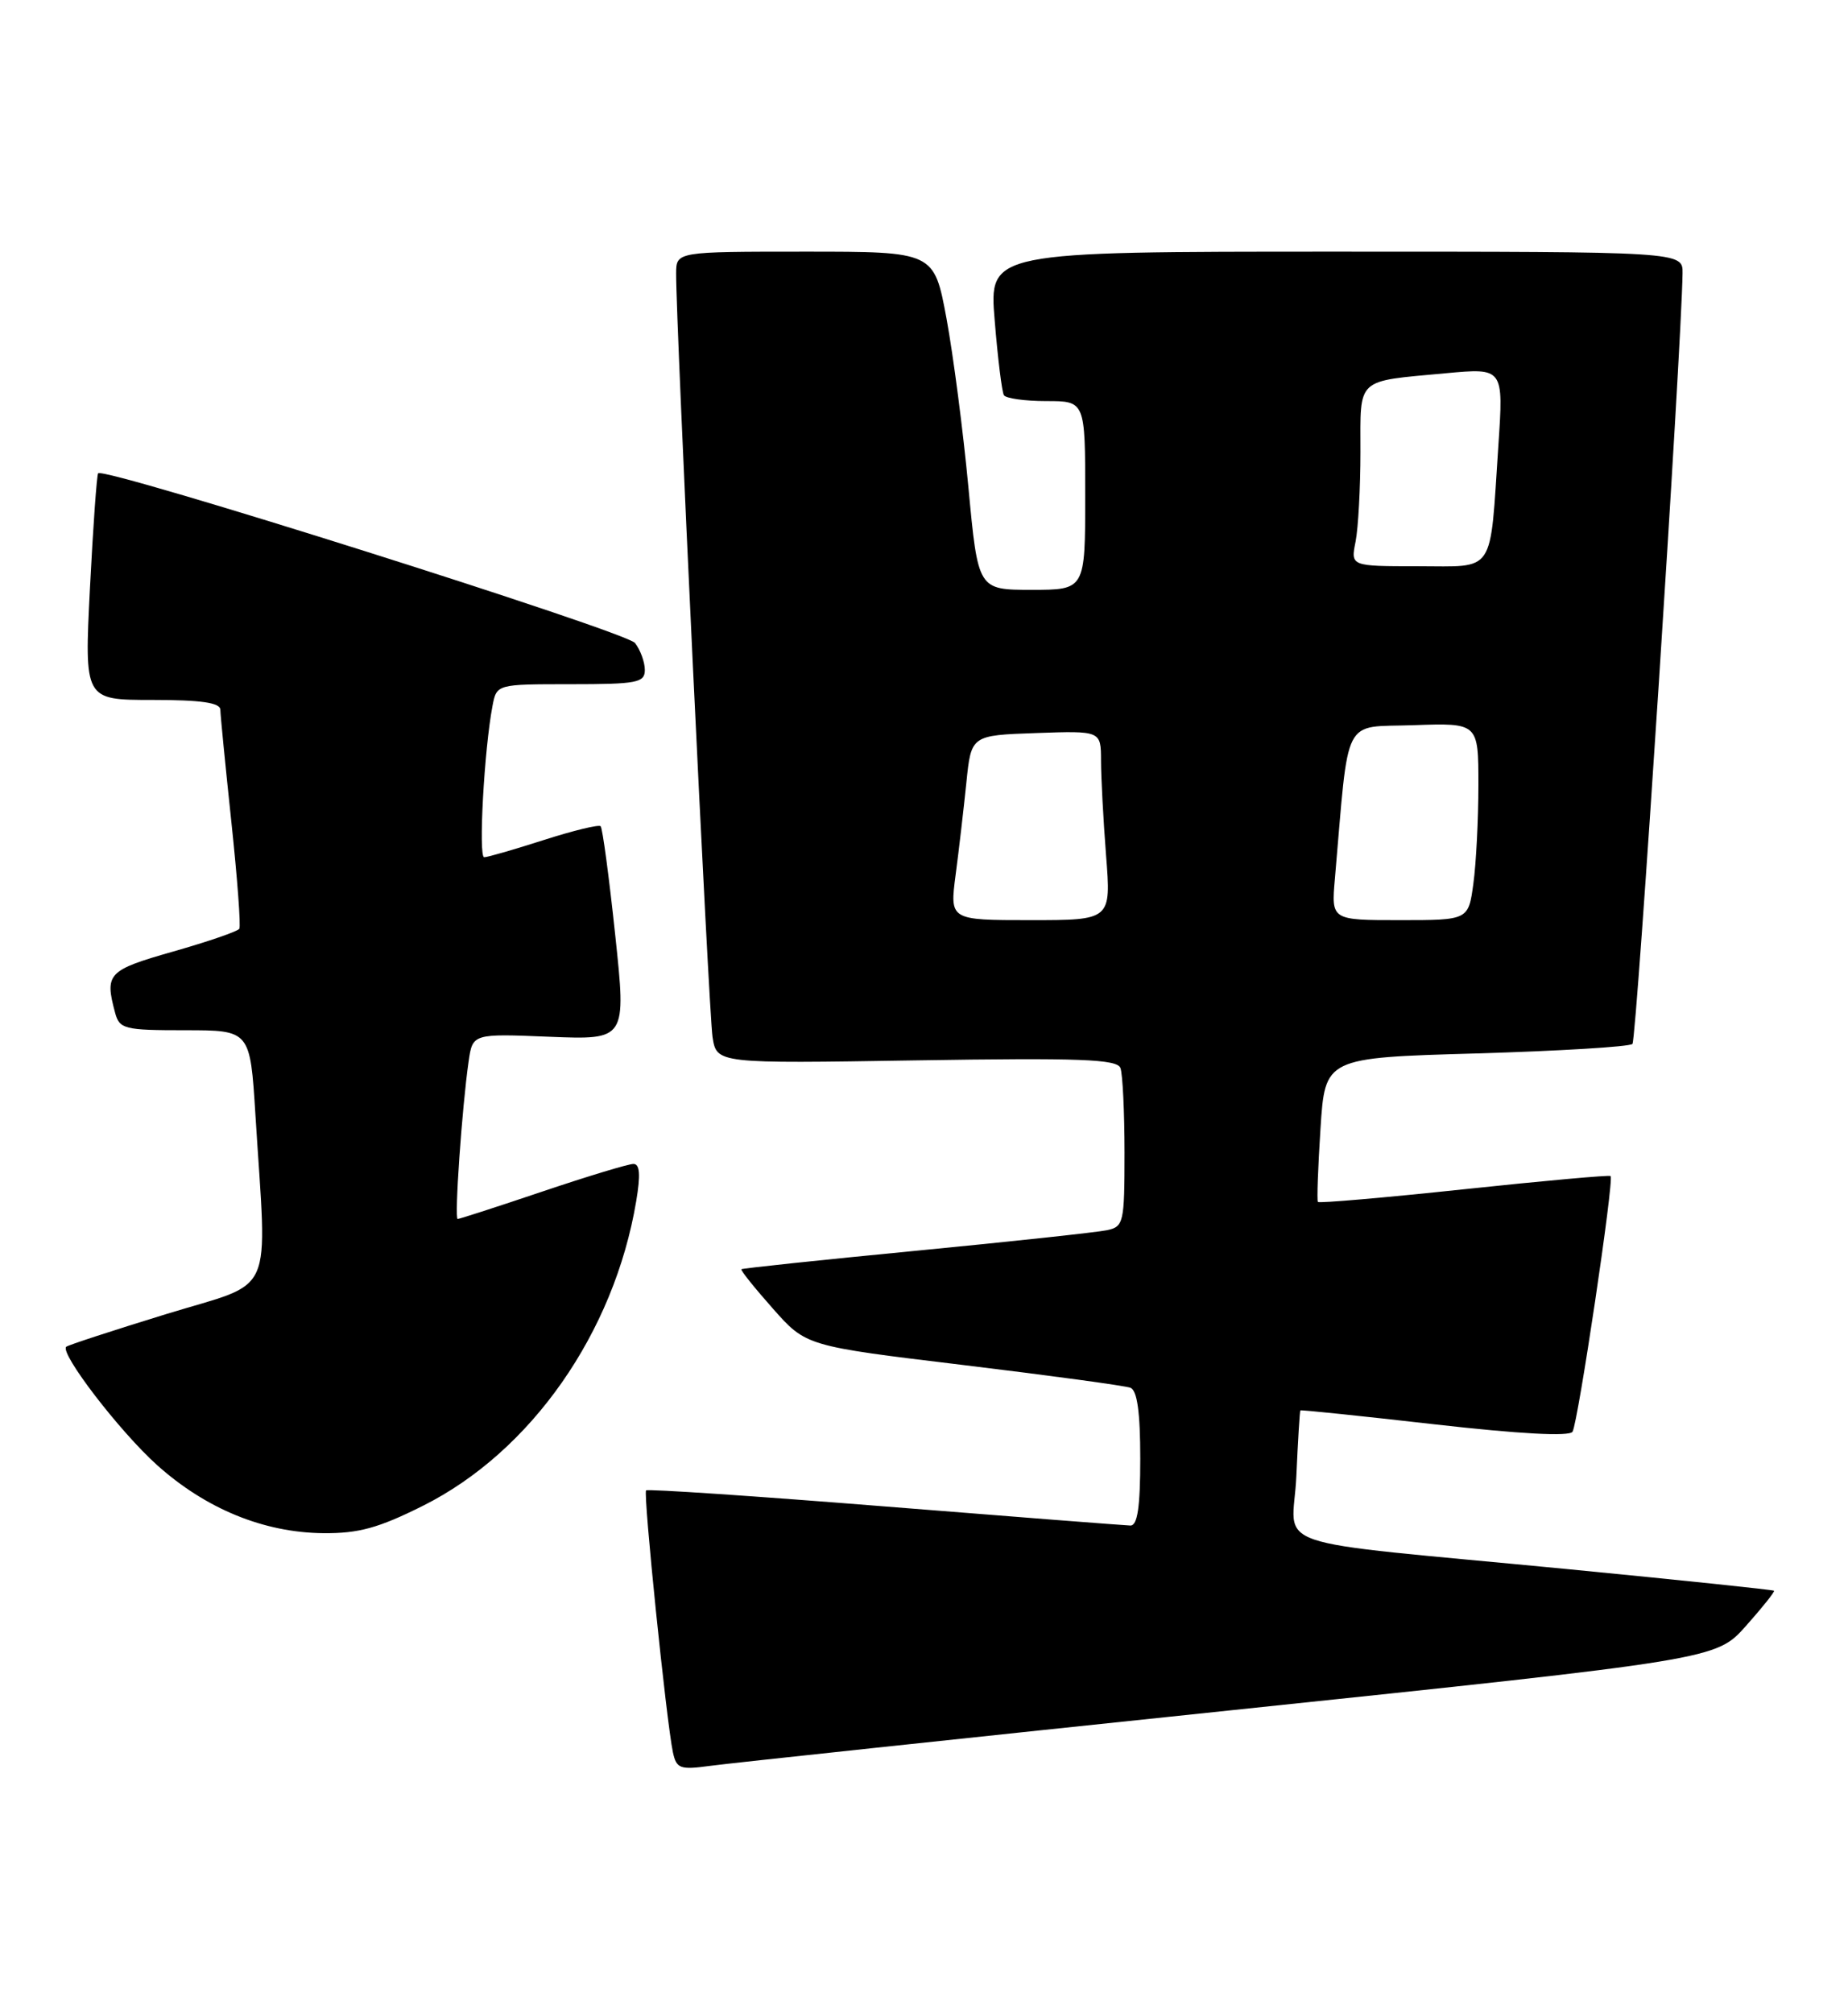 <?xml version="1.0" encoding="UTF-8" standalone="no"?>
<!DOCTYPE svg PUBLIC "-//W3C//DTD SVG 1.1//EN" "http://www.w3.org/Graphics/SVG/1.1/DTD/svg11.dtd" >
<svg xmlns="http://www.w3.org/2000/svg" xmlns:xlink="http://www.w3.org/1999/xlink" version="1.1" viewBox="0 0 235 256">
 <g >
 <path fill="currentColor"
d=" M 156.36 217.49 C 218.22 211.01 218.22 211.01 222.01 206.76 C 224.09 204.42 225.71 202.40 225.59 202.27 C 225.48 202.15 213.71 200.92 199.44 199.53 C 159.84 195.70 164.43 197.27 164.85 187.69 C 165.05 183.19 165.28 179.43 165.36 179.34 C 165.44 179.25 173.12 180.05 182.43 181.11 C 193.28 182.34 199.58 182.68 199.97 182.05 C 200.67 180.92 205.29 149.93 204.81 149.54 C 204.64 149.39 196.25 150.15 186.17 151.22 C 176.09 152.29 167.72 153.02 167.59 152.83 C 167.45 152.65 167.60 148.45 167.92 143.50 C 168.50 134.50 168.50 134.50 187.72 133.95 C 198.29 133.64 207.23 133.10 207.59 132.74 C 208.12 132.22 213.83 44.37 213.96 34.75 C 214.00 32.00 214.00 32.00 169.88 32.00 C 125.76 32.00 125.76 32.00 126.49 40.75 C 126.88 45.56 127.41 49.84 127.66 50.25 C 127.91 50.66 130.34 51.00 133.06 51.00 C 138.00 51.00 138.00 51.00 138.00 63.00 C 138.00 75.00 138.00 75.00 131.18 75.00 C 124.37 75.00 124.37 75.00 123.15 61.99 C 122.48 54.83 121.22 45.16 120.36 40.49 C 118.78 32.00 118.78 32.00 102.39 32.00 C 86.00 32.00 86.00 32.00 85.98 34.75 C 85.94 40.90 90.13 128.75 90.61 131.87 C 91.14 135.24 91.14 135.24 116.54 134.83 C 137.37 134.50 142.05 134.68 142.48 135.80 C 142.76 136.55 143.00 141.39 143.00 146.56 C 143.00 155.50 142.89 155.98 140.75 156.43 C 139.51 156.69 128.60 157.87 116.50 159.04 C 104.40 160.21 94.40 161.27 94.28 161.39 C 94.15 161.52 95.95 163.76 98.28 166.39 C 102.50 171.16 102.50 171.16 122.50 173.57 C 133.50 174.90 143.06 176.20 143.75 176.46 C 144.61 176.79 145.00 179.57 145.00 185.47 C 145.00 191.64 144.65 193.99 143.75 193.98 C 143.06 193.96 129.00 192.87 112.51 191.55 C 96.02 190.23 82.36 189.31 82.16 189.51 C 81.77 189.90 84.75 218.96 85.57 222.81 C 86.02 224.89 86.47 225.06 90.28 224.54 C 92.60 224.22 122.34 221.05 156.36 217.49 Z  M 53.78 191.47 C 67.51 184.60 78.09 169.50 80.90 152.75 C 81.47 149.37 81.37 148.00 80.55 148.00 C 79.91 148.00 74.72 149.57 69.00 151.50 C 63.28 153.43 58.42 155.00 58.20 155.00 C 57.76 155.00 58.75 140.81 59.59 134.97 C 60.10 131.43 60.10 131.43 69.88 131.83 C 79.65 132.22 79.65 132.22 78.23 118.86 C 77.45 111.51 76.62 105.30 76.38 105.06 C 76.15 104.82 72.90 105.61 69.16 106.81 C 65.42 108.01 62.01 109.00 61.57 109.00 C 60.82 109.00 61.57 95.30 62.63 89.75 C 63.16 87.00 63.16 87.00 72.58 87.00 C 81.00 87.00 82.00 86.81 82.00 85.19 C 82.00 84.20 81.44 82.65 80.75 81.76 C 79.64 80.31 13.32 59.35 12.48 60.18 C 12.31 60.36 11.84 66.91 11.44 74.75 C 10.72 89.00 10.72 89.00 19.36 89.00 C 25.59 89.00 28.01 89.35 28.02 90.25 C 28.03 90.94 28.66 97.35 29.42 104.50 C 30.18 111.65 30.64 117.77 30.43 118.10 C 30.23 118.43 26.45 119.73 22.03 120.99 C 13.71 123.36 13.30 123.79 14.63 128.75 C 15.19 130.85 15.77 131.00 23.52 131.00 C 31.81 131.00 31.81 131.00 32.48 141.75 C 33.96 165.48 35.17 162.78 21.14 167.09 C 14.34 169.18 8.62 171.05 8.42 171.25 C 7.59 172.08 15.20 182.00 19.96 186.28 C 26.16 191.85 33.54 194.88 41.12 194.95 C 45.61 194.99 48.14 194.29 53.78 191.47 Z  M 121.52 111.25 C 121.94 108.09 122.55 102.80 122.89 99.50 C 123.50 93.50 123.50 93.50 131.75 93.21 C 140.00 92.92 140.00 92.92 140.01 96.71 C 140.01 98.79 140.30 104.21 140.65 108.75 C 141.30 117.00 141.30 117.00 131.03 117.00 C 120.77 117.00 120.77 117.00 121.52 111.25 Z  M 169.75 111.75 C 171.58 90.62 170.60 92.53 179.75 92.21 C 188.00 91.92 188.00 91.92 188.00 99.82 C 188.00 104.17 187.71 109.81 187.36 112.36 C 186.73 117.00 186.73 117.00 178.01 117.00 C 169.29 117.00 169.29 117.00 169.75 111.75 Z  M 172.38 68.88 C 172.72 67.16 173.00 62.01 173.00 57.44 C 173.00 47.92 172.33 48.53 183.85 47.46 C 191.20 46.78 191.20 46.78 190.54 56.64 C 189.43 73.25 190.27 72.00 180.30 72.00 C 171.75 72.00 171.75 72.00 172.38 68.88 Z "/>
</g>
</svg>